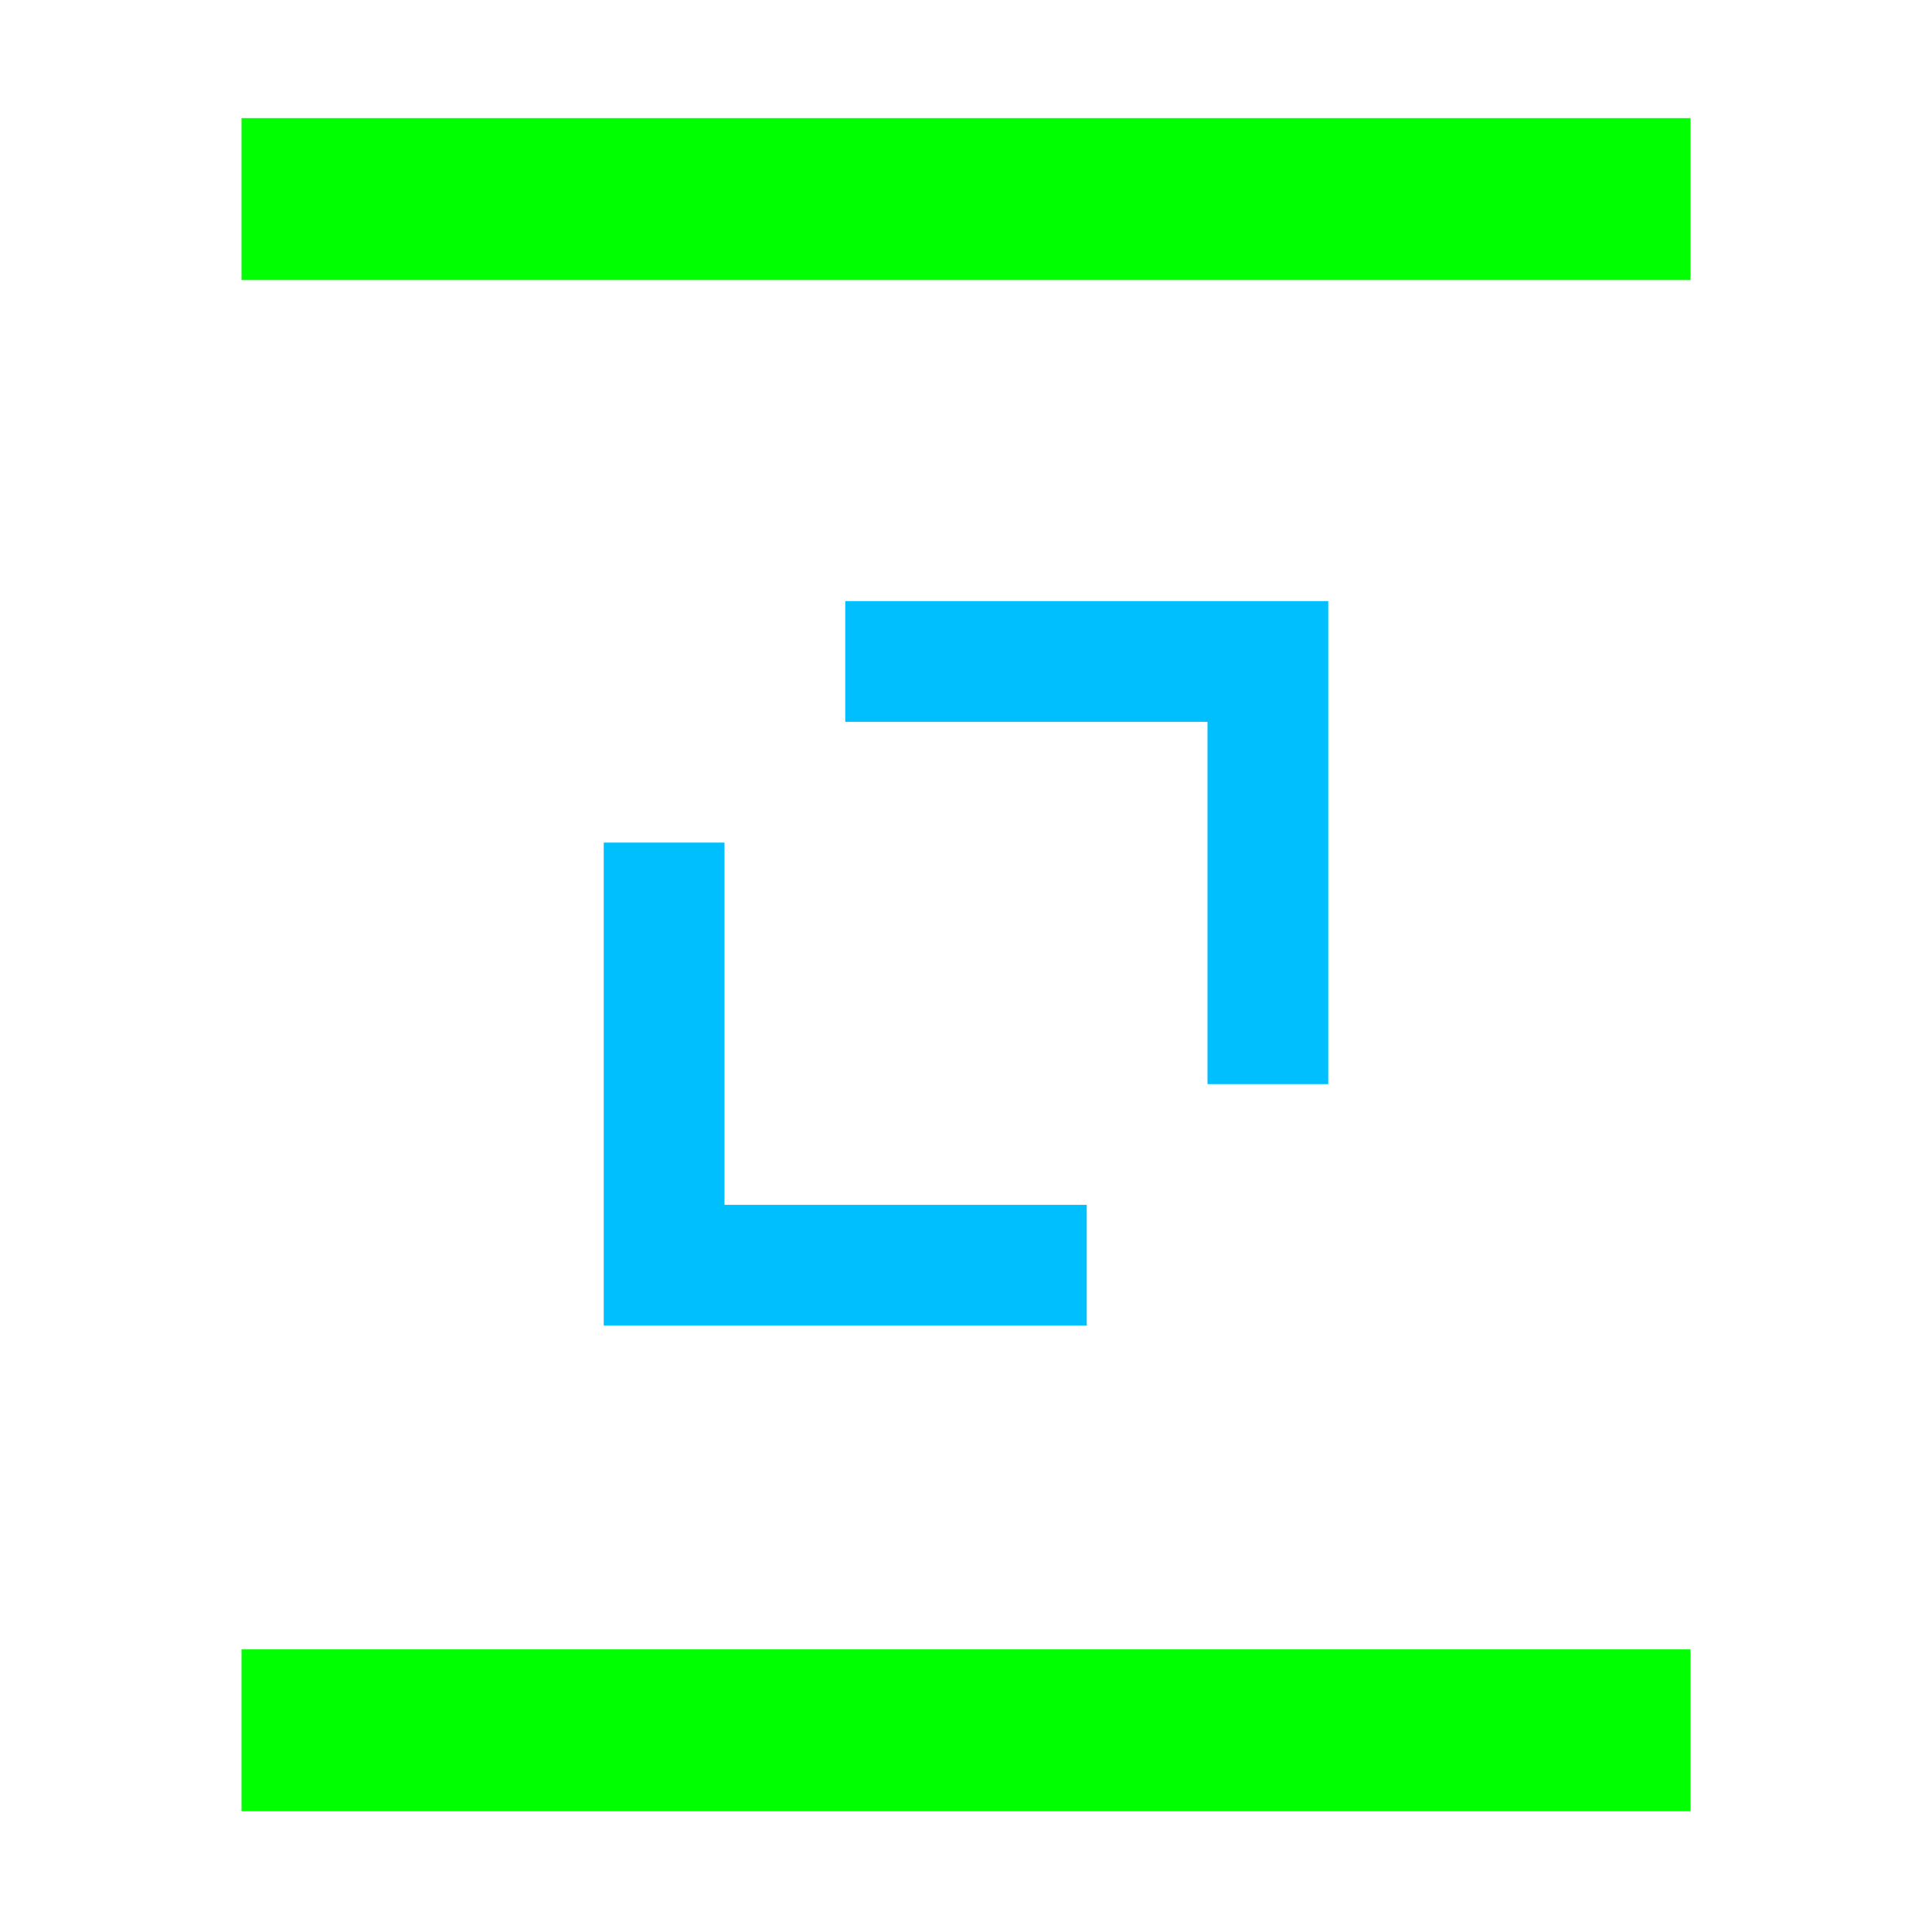 <?xml version="1.0" encoding="UTF-8" standalone="no"?>
<svg
   xmlns:dc="http://purl.org/dc/elements/1.1/"
   xmlns:cc="http://creativecommons.org/ns#"
   xmlns:rdf="http://www.w3.org/1999/02/22-rdf-syntax-ns#"
   xmlns:svg="http://www.w3.org/2000/svg"
   xmlns="http://www.w3.org/2000/svg"
   xmlns:sodipodi="http://sodipodi.sourceforge.net/DTD/sodipodi-0.dtd"
   xmlns:inkscape="http://www.inkscape.org/namespaces/inkscape"
   version="1"
   viewBox="0 0 16 16"
   enable-background="new 0 0 48 48"
   id="svg12"
   sodipodi:docname="stabilizer.svg"
   inkscape:version="0.92.4 (5da689c313, 2019-01-14)"
   width="16"
   height="16">
  <defs
     id="defs16">
    <inkscape:perspective
       sodipodi:type="inkscape:persp3d"
       inkscape:vp_x="2.1085087 : -0.01579032 : 1"
       inkscape:vp_y="-9.1717358 : 40.677048 : 0"
       inkscape:vp_z="2.439686 : 0.66241427 : 1"
       inkscape:persp3d-origin="2.3474712 : -0.0021044275 : 1"
       id="perspective4515" />
  </defs>
  <sodipodi:namedview
     pagecolor="#ffffff"
     bordercolor="#666666"
     borderopacity="1"
     objecttolerance="10"
     gridtolerance="10"
     guidetolerance="10"
     inkscape:pageopacity="0"
     inkscape:pageshadow="2"
     inkscape:window-width="1877"
     inkscape:window-height="904"
     id="namedview14"
     showgrid="true"
     inkscape:zoom="32.300638"
     inkscape:cx="2.0286701"
     inkscape:cy="7.5401166"
     inkscape:window-x="24"
     inkscape:window-y="41"
     inkscape:window-maximized="0"
     inkscape:current-layer="svg12">
    <inkscape:grid
       type="xygrid"
       id="grid4510" />
  </sodipodi:namedview>
  <rect
     style="opacity:1;fill:#00ff00;fill-opacity:1;stroke:none;stroke-width:1.238;stroke-linecap:square;stroke-linejoin:miter;stroke-miterlimit:4;stroke-dasharray:none;stroke-opacity:1"
     id="rect823"
     width="12"
     height="1.341"
     x="2"
     y="0.978" />
  <rect
     y="13.659"
     x="2"
     height="1.341"
     width="12"
     id="rect825"
     style="opacity:1;fill:#00ff00;fill-opacity:1;stroke:none;stroke-width:1.238;stroke-linecap:square;stroke-linejoin:miter;stroke-miterlimit:4;stroke-dasharray:none;stroke-opacity:1" />
  <path
     inkscape:connector-curvature="0"
     id="path817"
     d="m 7,4.978 v 1 h 3 v 3 h 1 v -4 z"
     style="opacity:1;fill:#00bfff;fill-opacity:1;stroke:none;stroke-width:0.119;stroke-miterlimit:4;stroke-dasharray:none;stroke-opacity:1" />
  <path
     style="opacity:1;fill:#00bfff;fill-opacity:1;stroke:none;stroke-width:0.119;stroke-miterlimit:4;stroke-dasharray:none;stroke-opacity:1"
     d="m 5,6.978 h 1 V 9.978 h 3 v 1 h -4 z"
     id="path819"
     inkscape:connector-curvature="0" />
</svg>
